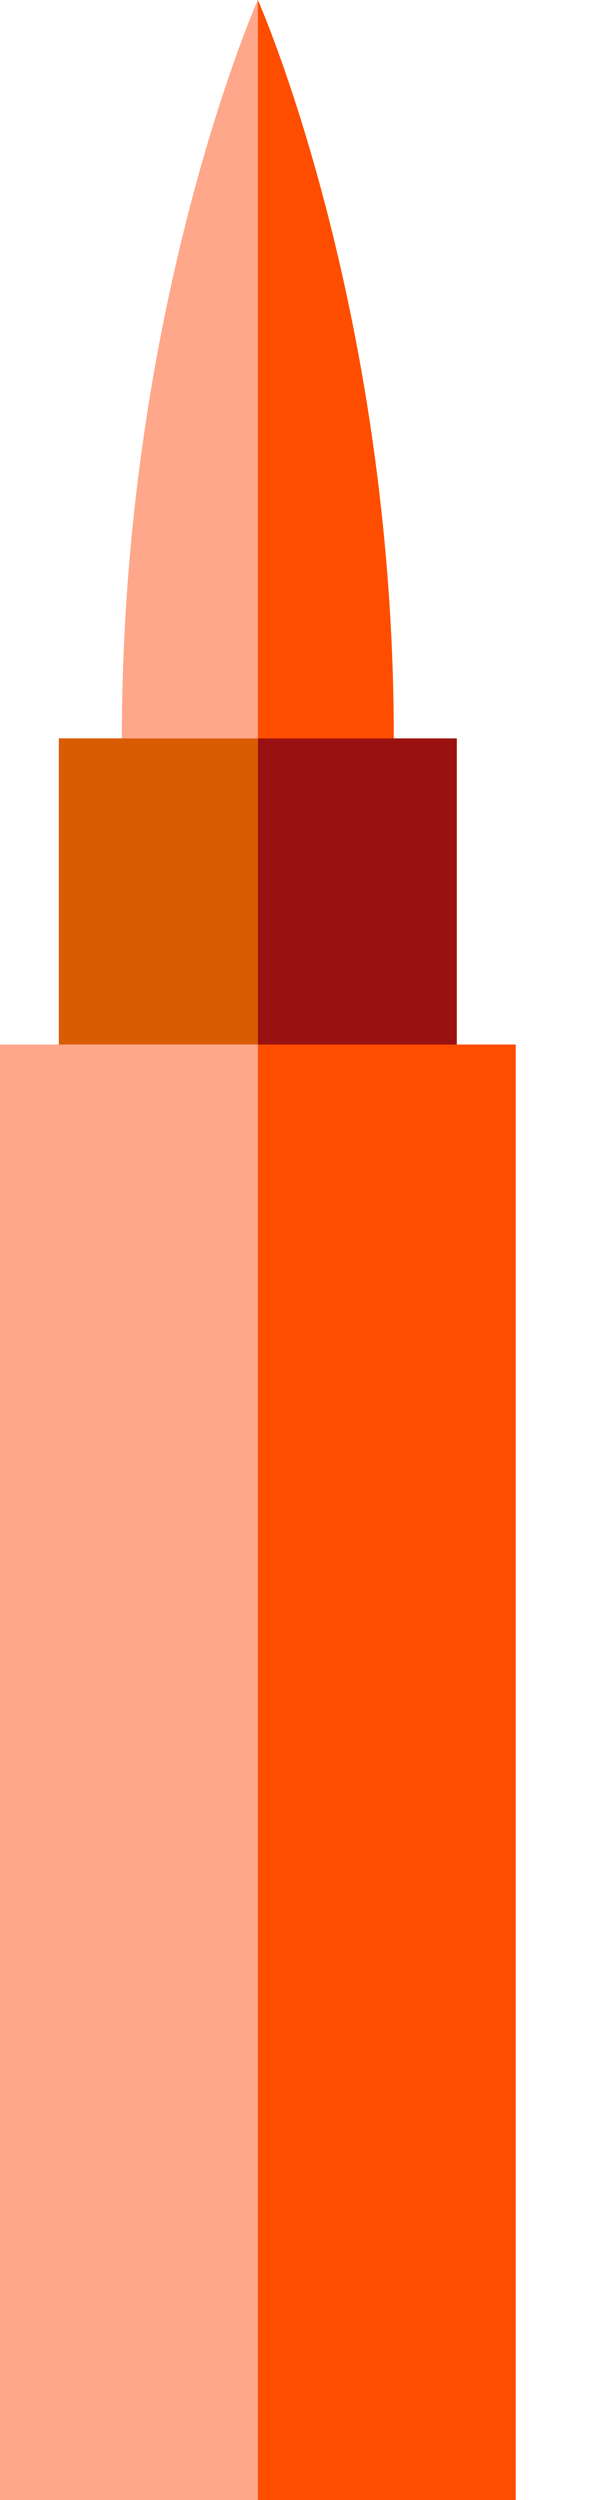 <svg width="5" height="21" viewBox="0 0 5 21" fill="none" xmlns="http://www.w3.org/2000/svg">
<path d="M3.839 6.203H3.309C3.309 6.2 3.309 6.198 3.309 6.195C3.309 2.576 2.167 0 2.167 0C2.167 0 1.025 2.576 1.025 6.195C1.025 6.198 1.025 6.2 1.025 6.203H0.496V8.774H0V21H4.334V8.774H3.839V6.203H3.839V6.203Z" fill="#FFAC00"/>
<path d="M3.839 6.203H3.309C3.309 6.2 3.309 6.198 3.309 6.195C3.309 2.576 2.167 0 2.167 0C2.167 0 1.025 2.576 1.025 6.195C1.025 6.198 1.025 6.2 1.025 6.203H0.496V8.774H0V21H4.334V8.774H3.839V6.203H3.839V6.203Z" fill="#FF4D00"/>
<path d="M3.838 6.203H0.495V8.774H3.838V6.203Z" fill="#9A1111"/>
<path d="M2.167 0C2.167 0 1.025 2.576 1.025 6.196C1.025 6.198 1.025 6.201 1.025 6.203H0.496V8.774H0V21H2.167V0Z" fill="#FFA78B"/>
<path d="M2.167 6.203H0.495V8.774H2.167V6.203Z" fill="#D95C02"/>
</svg>
